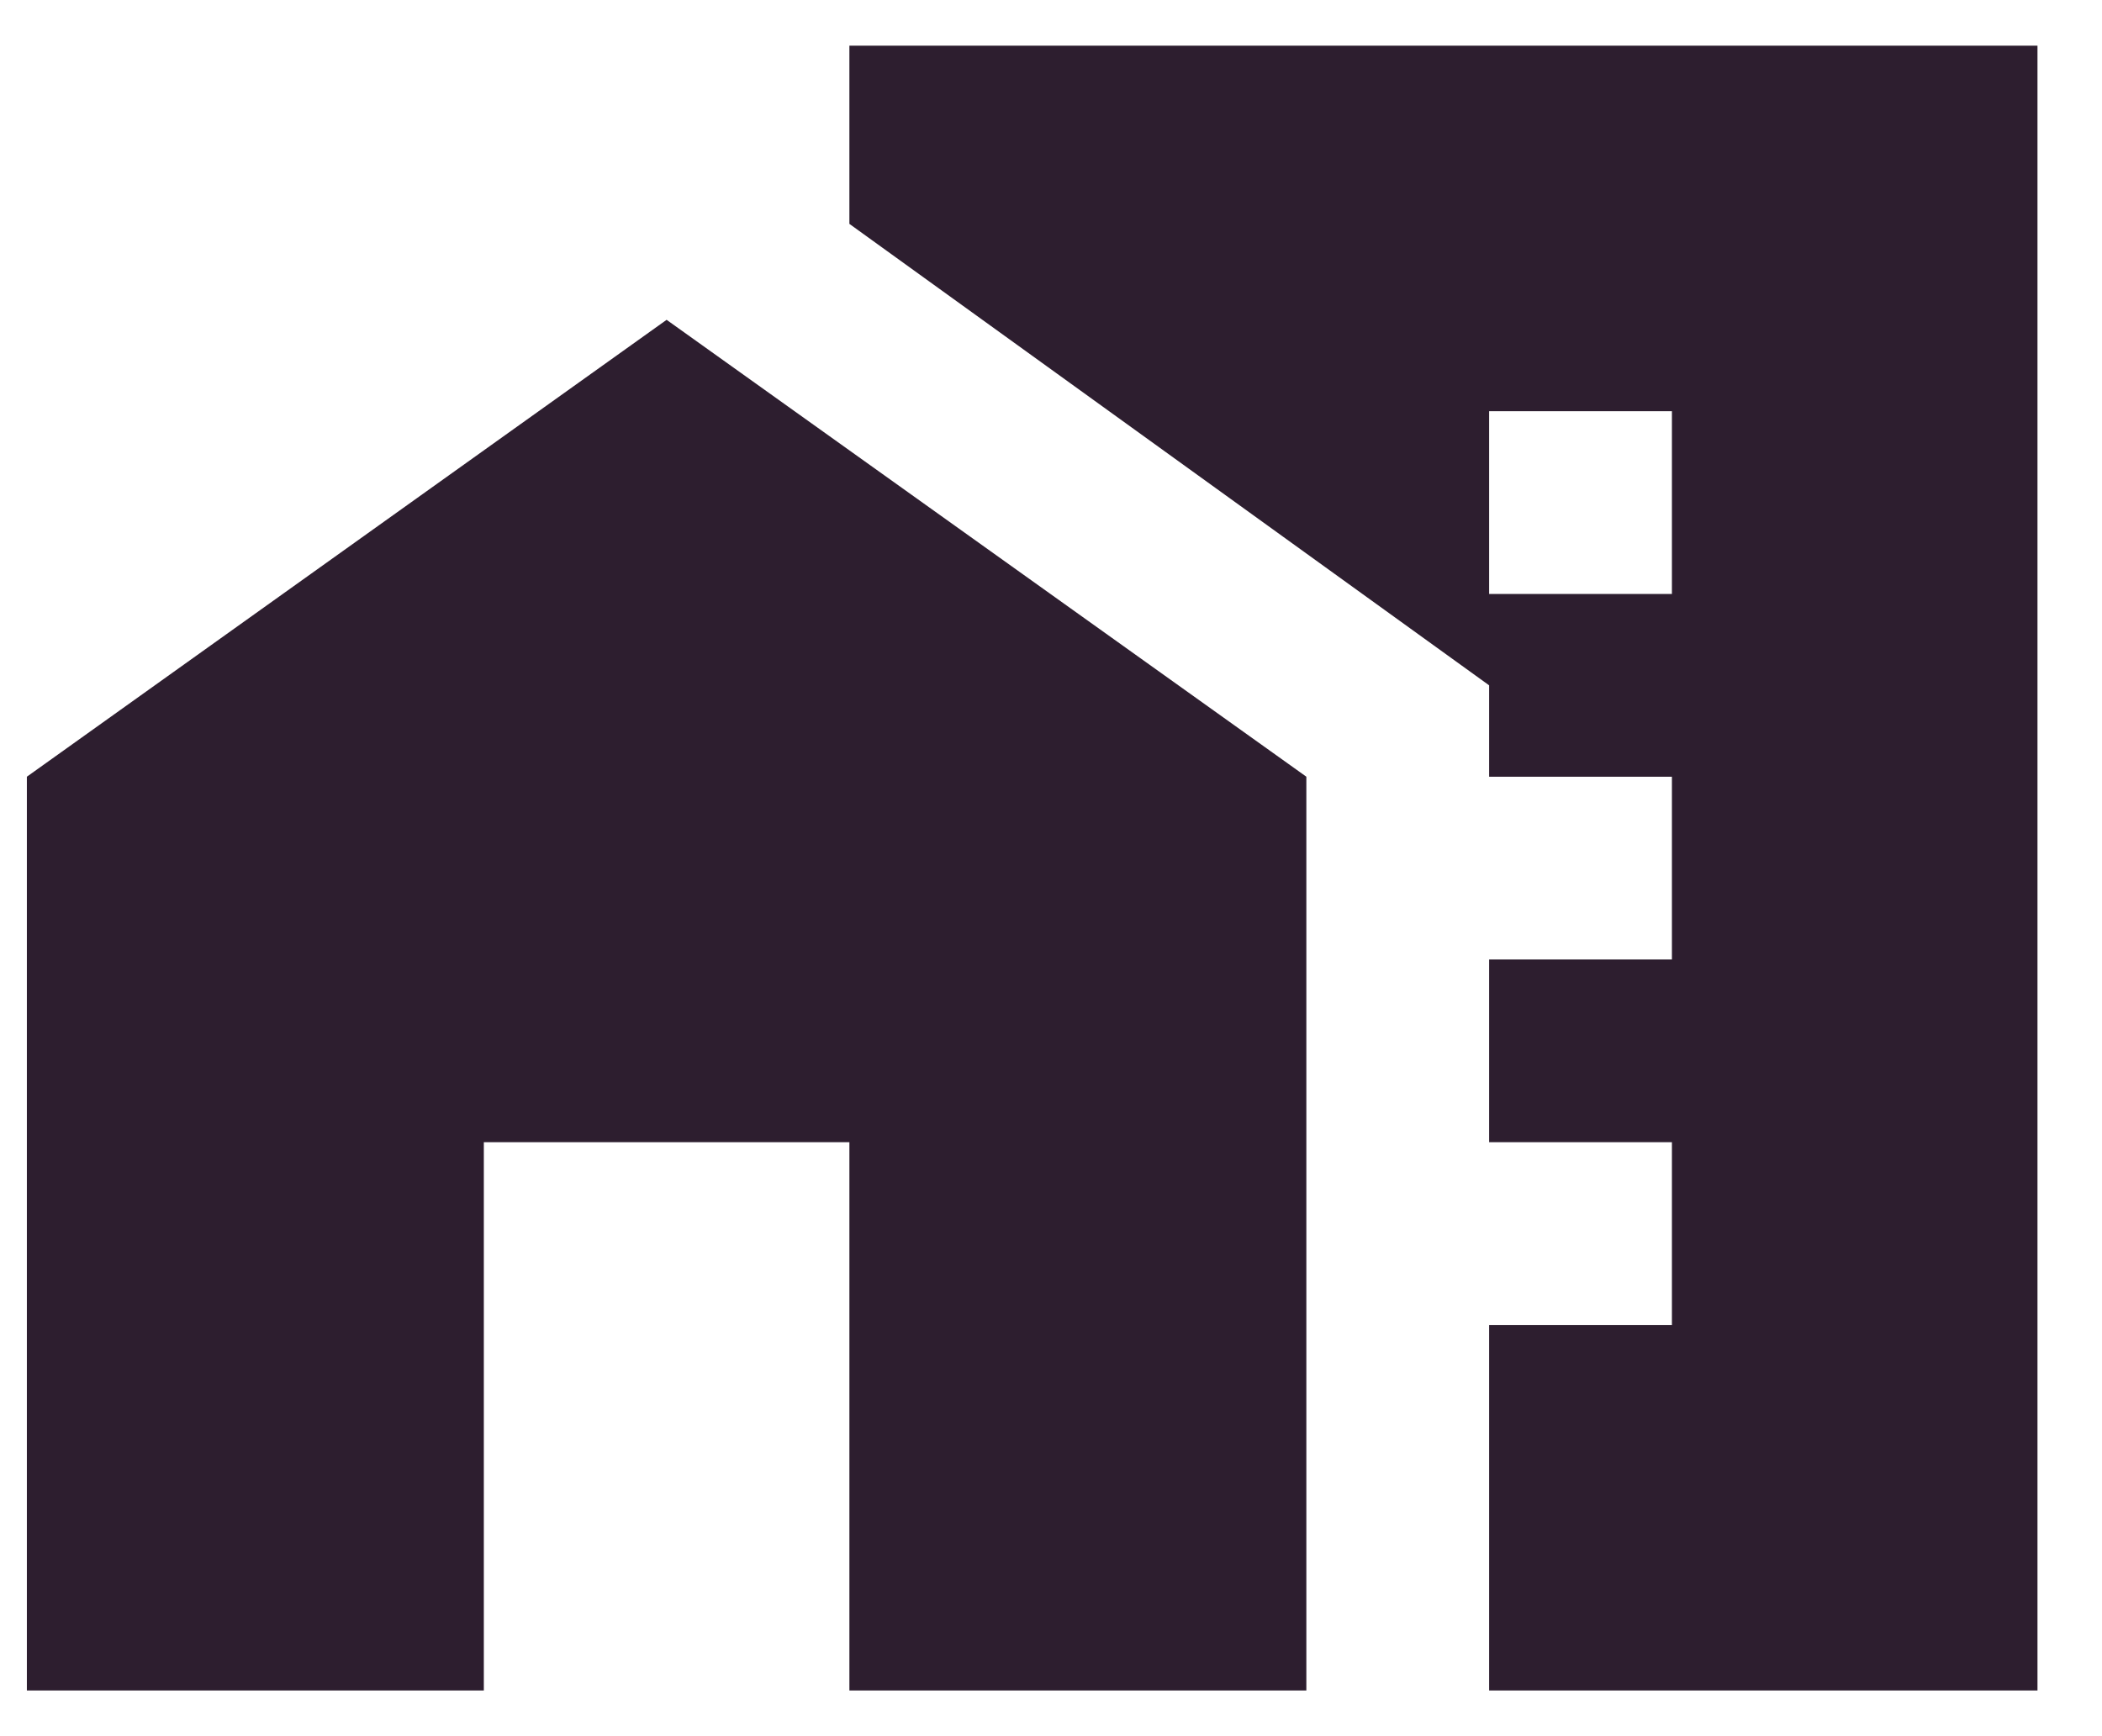<svg xmlns="http://www.w3.org/2000/svg" width="23" height="19" fill="none"><path fill="#2D1E2F" d="M16.294 6.5h2v-2h-2v2Zm0 4h2v-2h-2v2Zm0 4h2v-2h-2v2Zm-16 4v-10l7-5 7 5v10h-5v-6h-4v6h-5Zm16 0v-11l-7-5.05V.5h13v18h-6Z"></path></svg>